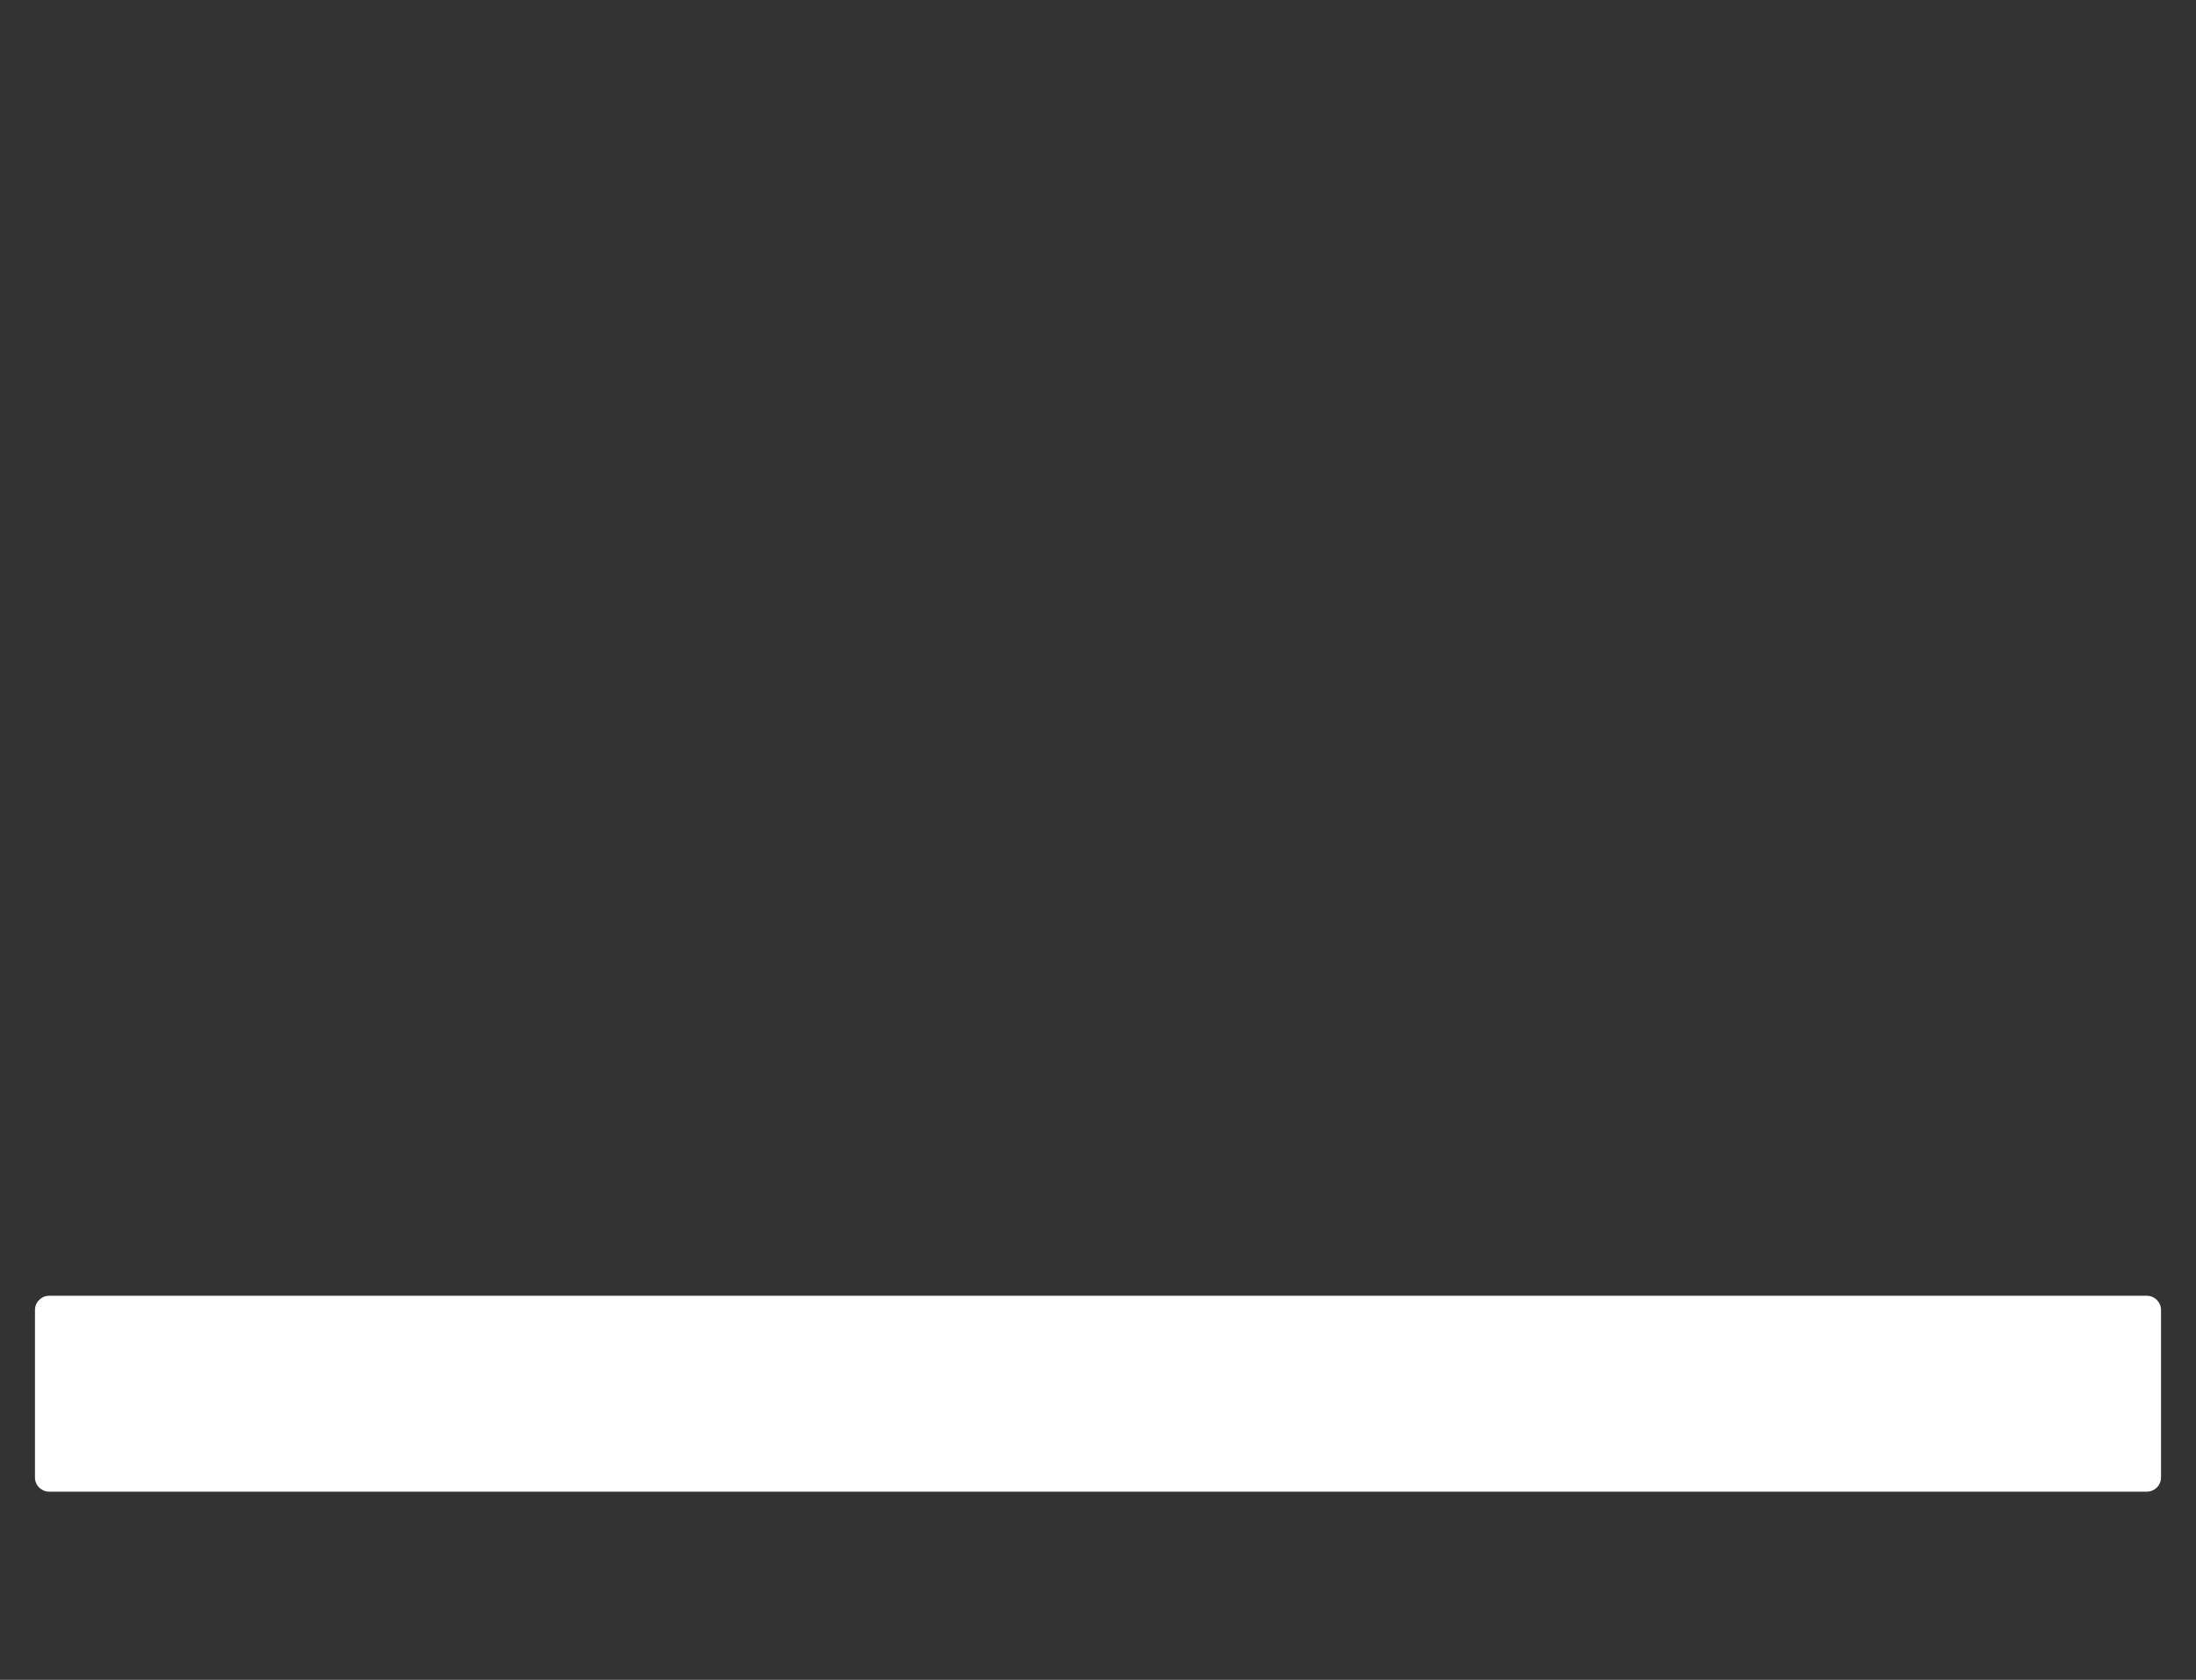 <svg version="1.2" baseProfile="tiny" viewBox="0 0 188.343 144.104" xmlns:xlink="http://www.w3.org/1999/xlink" xmlns="http://www.w3.org/2000/svg">
<rect x="0" y="0" width="188.343" height="144.104" fill="#333333" stroke="none"/>
<path style="fill:#ffffff;" d="M184.13,111.159L4.211,111.159C3.545,111.159,3,111.707,3,112.372L3,126.75C3,127.417,3.545,127.962,4.211,127.962L184.13,127.962C184.797,127.962,185.343,127.417,185.343,126.75L185.343,112.372C185.343,111.707,184.797,111.159,184.13,111.159Z"/>
</svg>